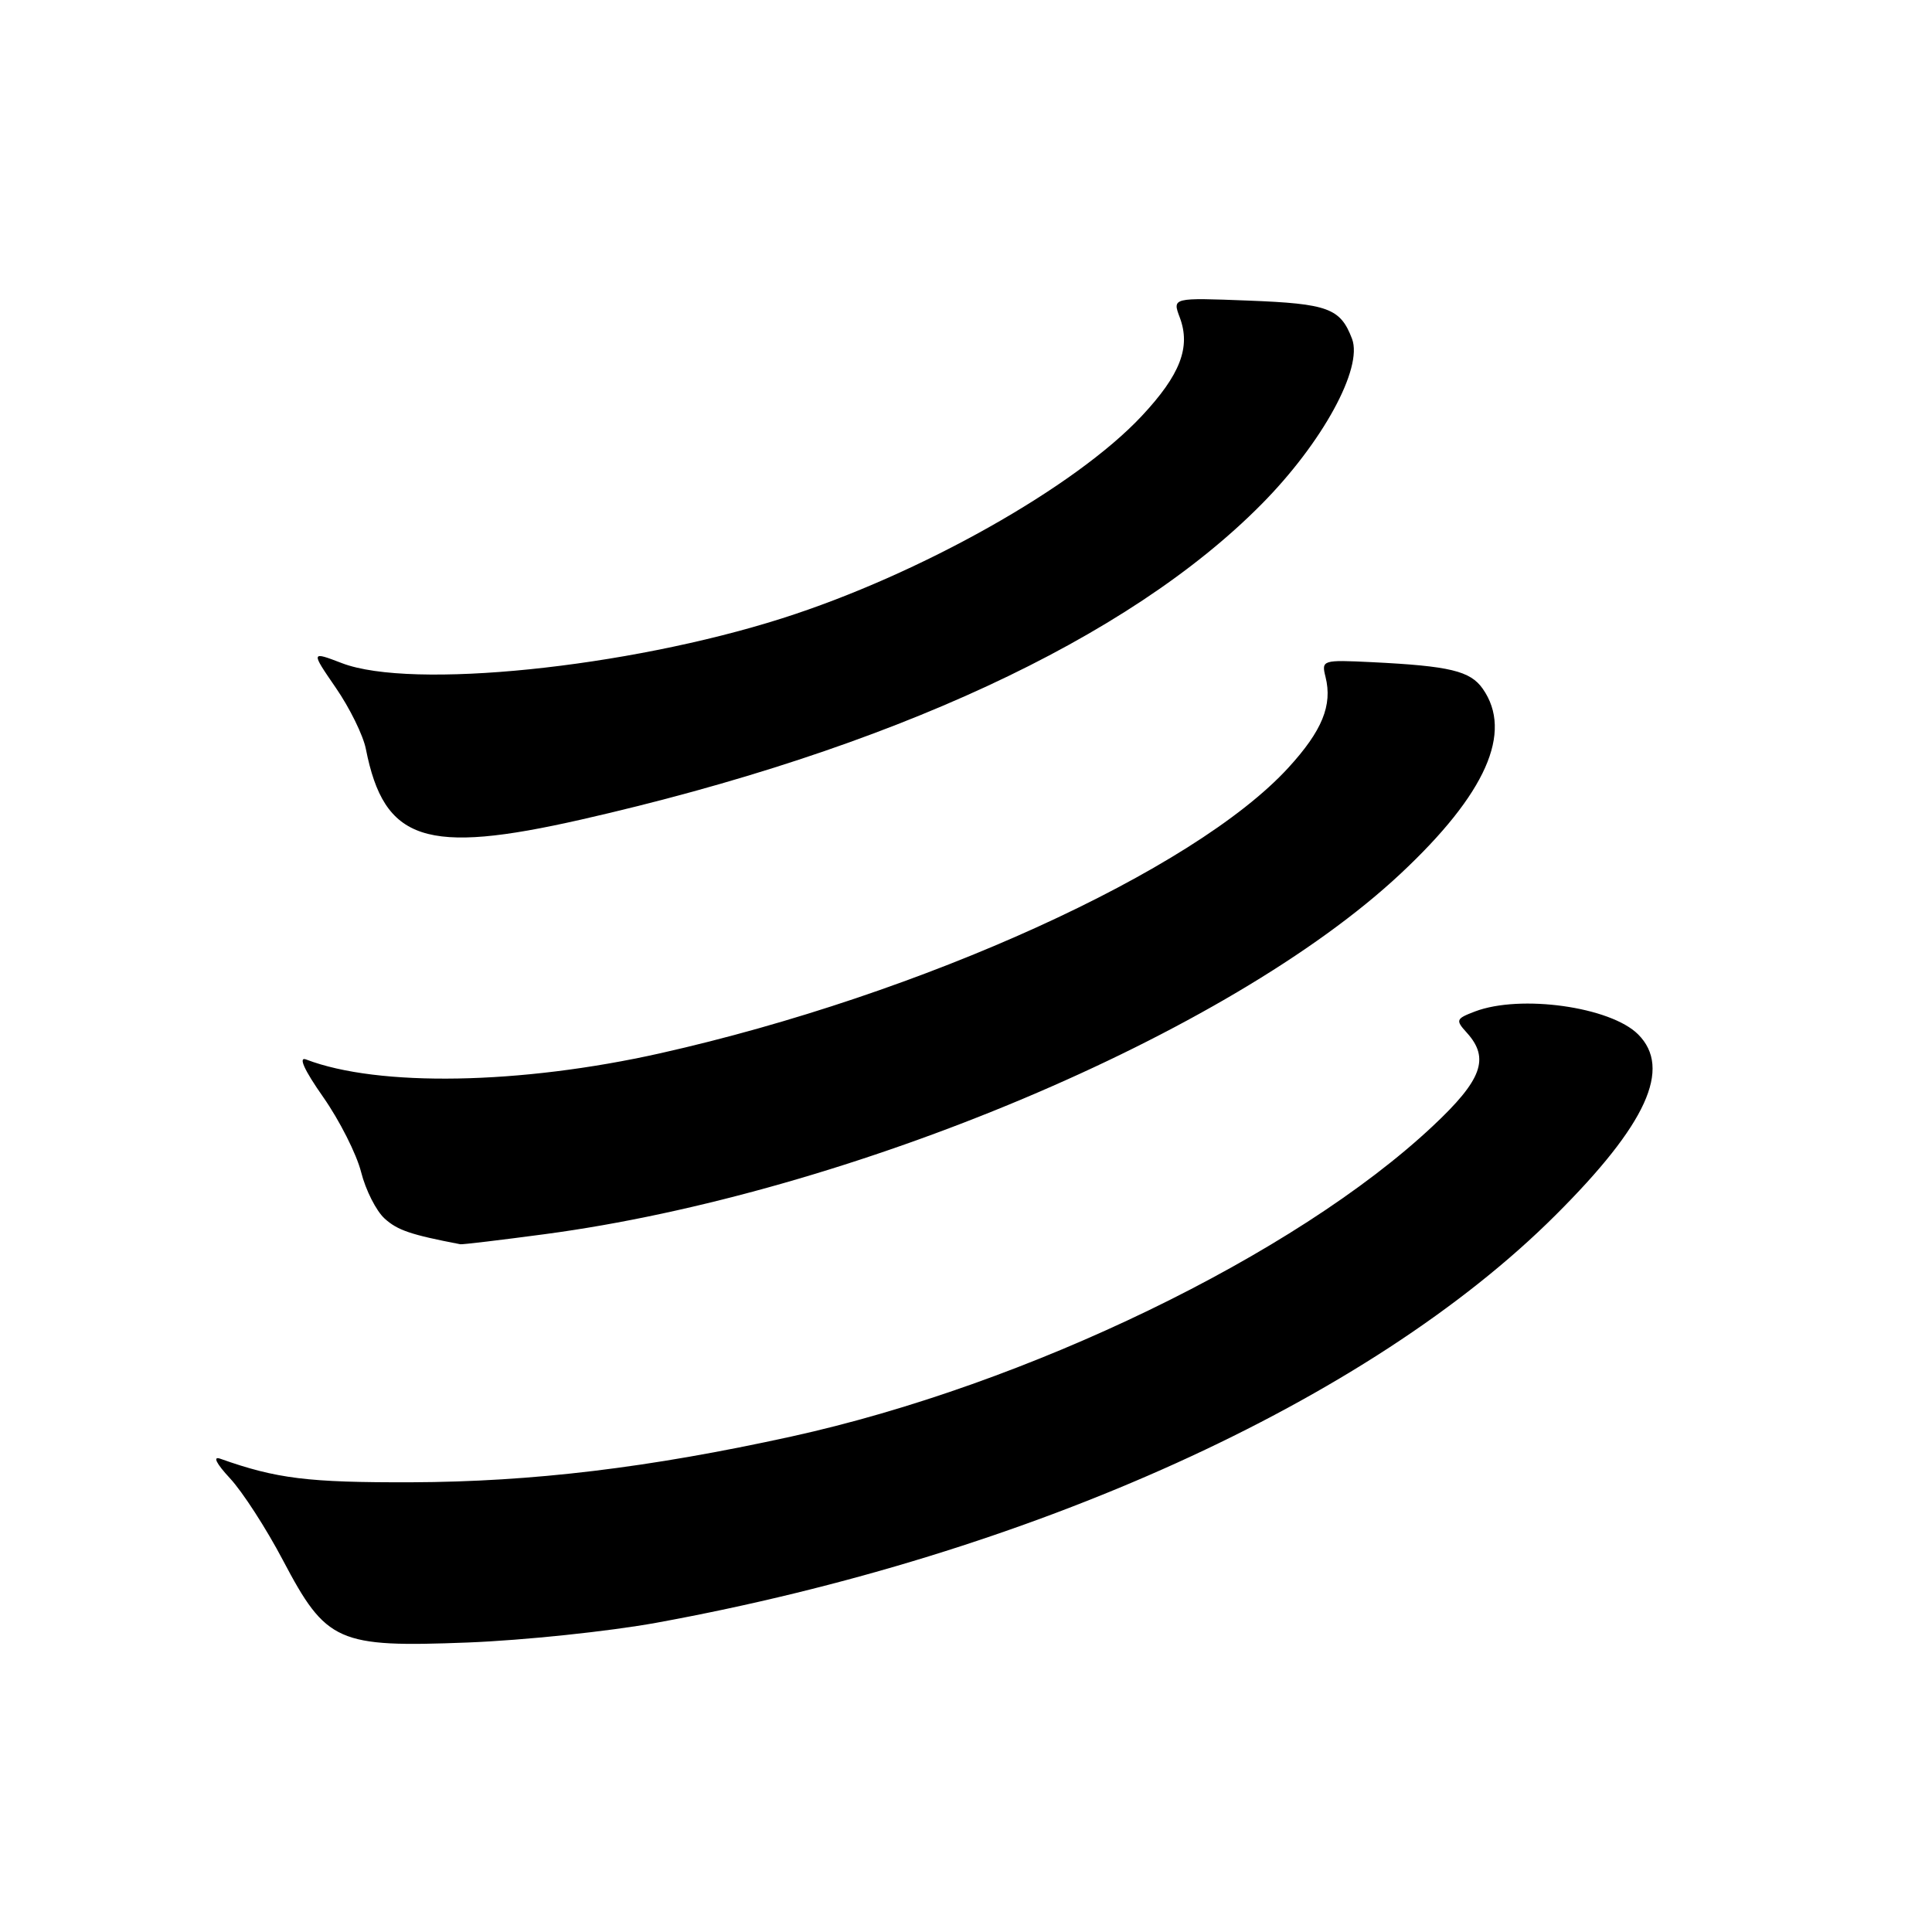 <?xml version="1.0" encoding="UTF-8" standalone="no"?>
<!DOCTYPE svg PUBLIC "-//W3C//DTD SVG 1.1//EN" "http://www.w3.org/Graphics/SVG/1.1/DTD/svg11.dtd" >
<svg xmlns="http://www.w3.org/2000/svg" xmlns:xlink="http://www.w3.org/1999/xlink" version="1.1" viewBox="0 0 256 256">
 <g >
 <path fill="currentColor"
d=" M 87.00 215.02 C 136.57 205.97 181.43 185.64 206.12 161.01 C 218.19 148.98 221.57 141.57 217.06 137.06 C 213.41 133.41 201.47 131.73 195.43 134.03 C 192.91 134.99 192.84 135.17 194.37 136.85 C 197.43 140.24 196.38 143.10 189.82 149.24 C 171.62 166.30 136.10 183.48 104.85 190.35 C 85.99 194.49 70.55 196.35 54.50 196.41 C 40.81 196.45 36.66 195.94 29.19 193.29 C 28.15 192.92 28.65 193.92 30.48 195.89 C 32.12 197.65 35.27 202.52 37.48 206.72 C 43.24 217.65 44.72 218.31 62.00 217.64 C 69.42 217.35 80.67 216.17 87.00 215.02 Z  M 72.14 163.54 C 112.65 158.15 162.89 137.00 185.56 115.79 C 196.89 105.20 200.52 97.04 196.47 91.26 C 194.81 88.90 192.12 88.25 181.78 87.74 C 175.21 87.42 175.08 87.46 175.64 89.70 C 176.58 93.45 175.19 96.84 170.72 101.72 C 158.20 115.40 122.18 131.77 87.50 139.56 C 68.96 143.72 50.12 144.05 40.57 140.39 C 39.49 139.97 40.30 141.77 42.82 145.36 C 44.99 148.46 47.25 152.93 47.85 155.31 C 48.45 157.69 49.85 160.46 50.97 161.47 C 52.68 163.02 54.43 163.61 61.00 164.87 C 61.27 164.92 66.29 164.32 72.14 163.54 Z  M 77.00 108.60 C 117.92 99.30 149.50 84.67 167.17 66.80 C 175.22 58.67 180.63 48.78 179.15 44.89 C 177.61 40.84 175.98 40.24 165.42 39.83 C 155.34 39.44 155.34 39.44 156.32 42.05 C 157.81 45.99 156.40 49.66 151.29 55.12 C 142.48 64.54 121.86 76.14 103.61 81.94 C 83.01 88.49 54.53 91.39 45.33 87.88 C 41.17 86.29 41.17 86.29 44.50 91.14 C 46.34 93.81 48.13 97.45 48.48 99.25 C 50.90 111.48 56.38 113.28 77.00 108.60 Z "/>
</g>
</svg>